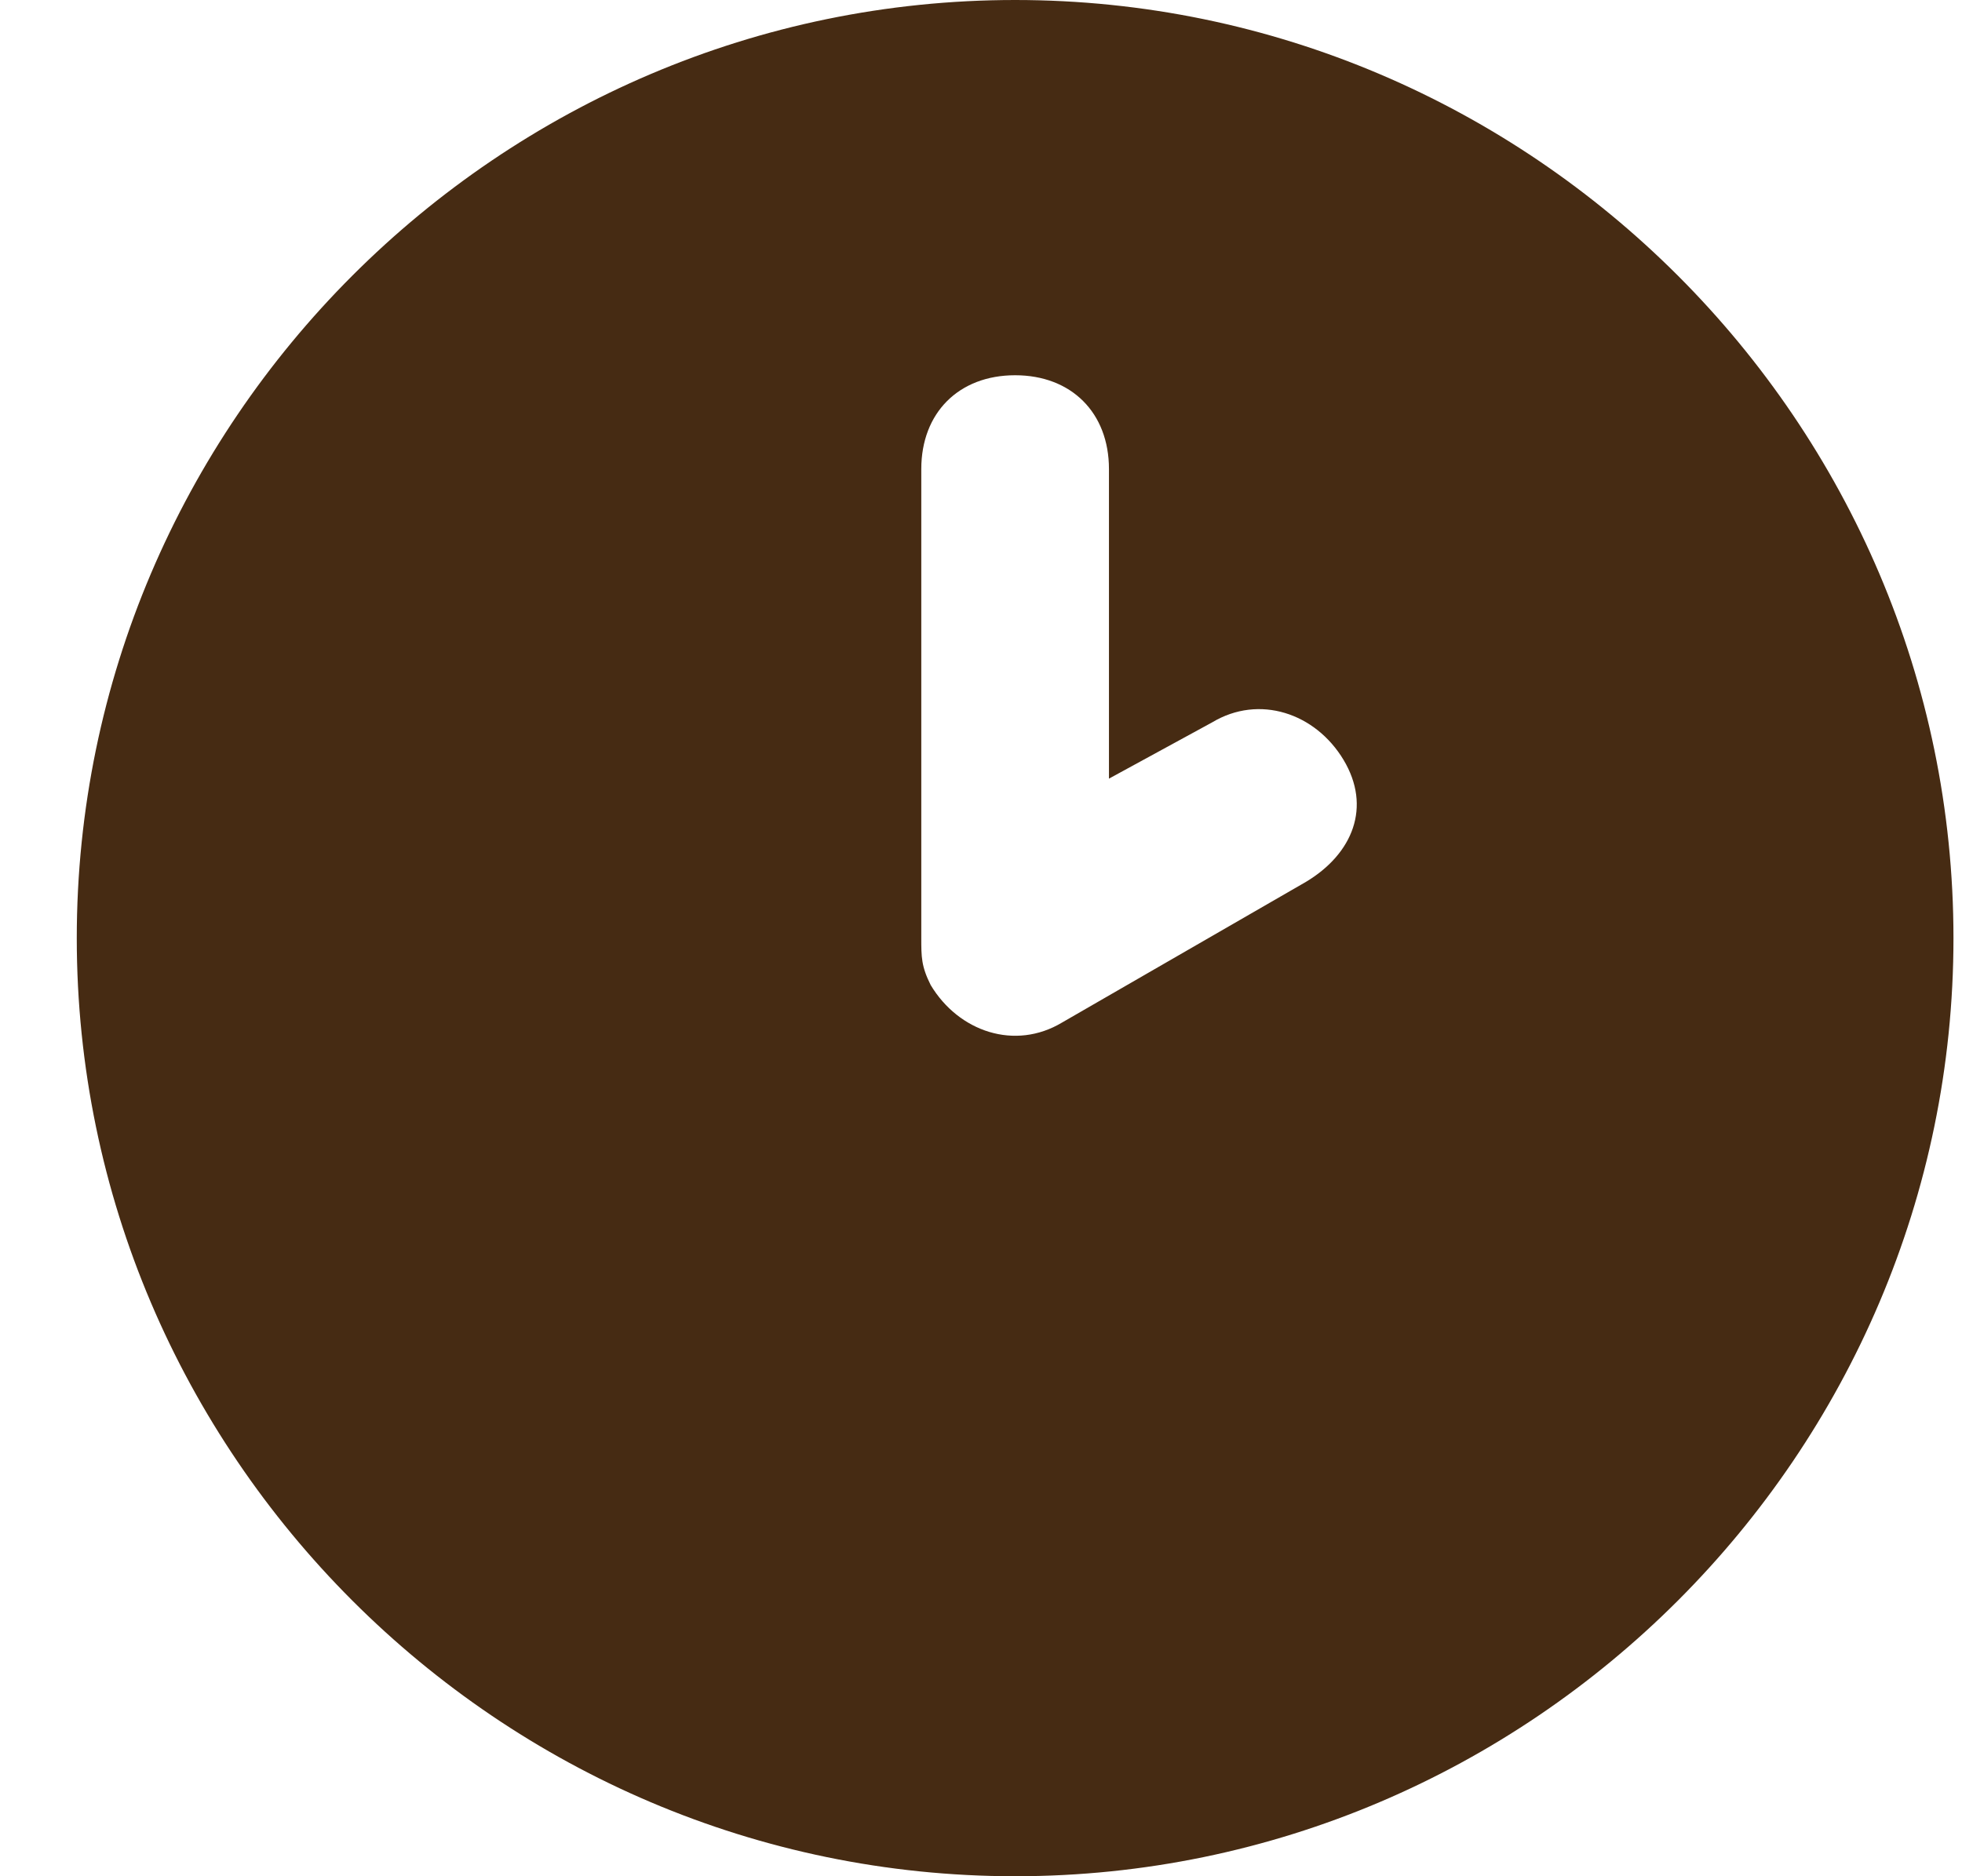 <svg width="23" height="22" viewBox="0 0 23 22" fill="none" xmlns="http://www.w3.org/2000/svg">
<path id="Vector" d="M11.9 0C5.85 0 0.9 4.95 0.9 11C0.9 17.05 5.85 22 11.9 22C17.95 22 22.9 17.05 22.9 11C22.9 4.95 17.95 0 11.9 0ZM15.31 10.34L12.45 11.99C11.9 12.32 11.24 12.1 10.91 11.55C10.8 11.33 10.8 11.22 10.8 11V5.5C10.8 4.84 11.24 4.4 11.9 4.4C12.56 4.4 13 4.84 13 5.5V9.13L14.21 8.47C14.76 8.14 15.42 8.36 15.75 8.91C16.08 9.46 15.86 10.01 15.31 10.34Z" fill="#462B13"/>
</svg>
